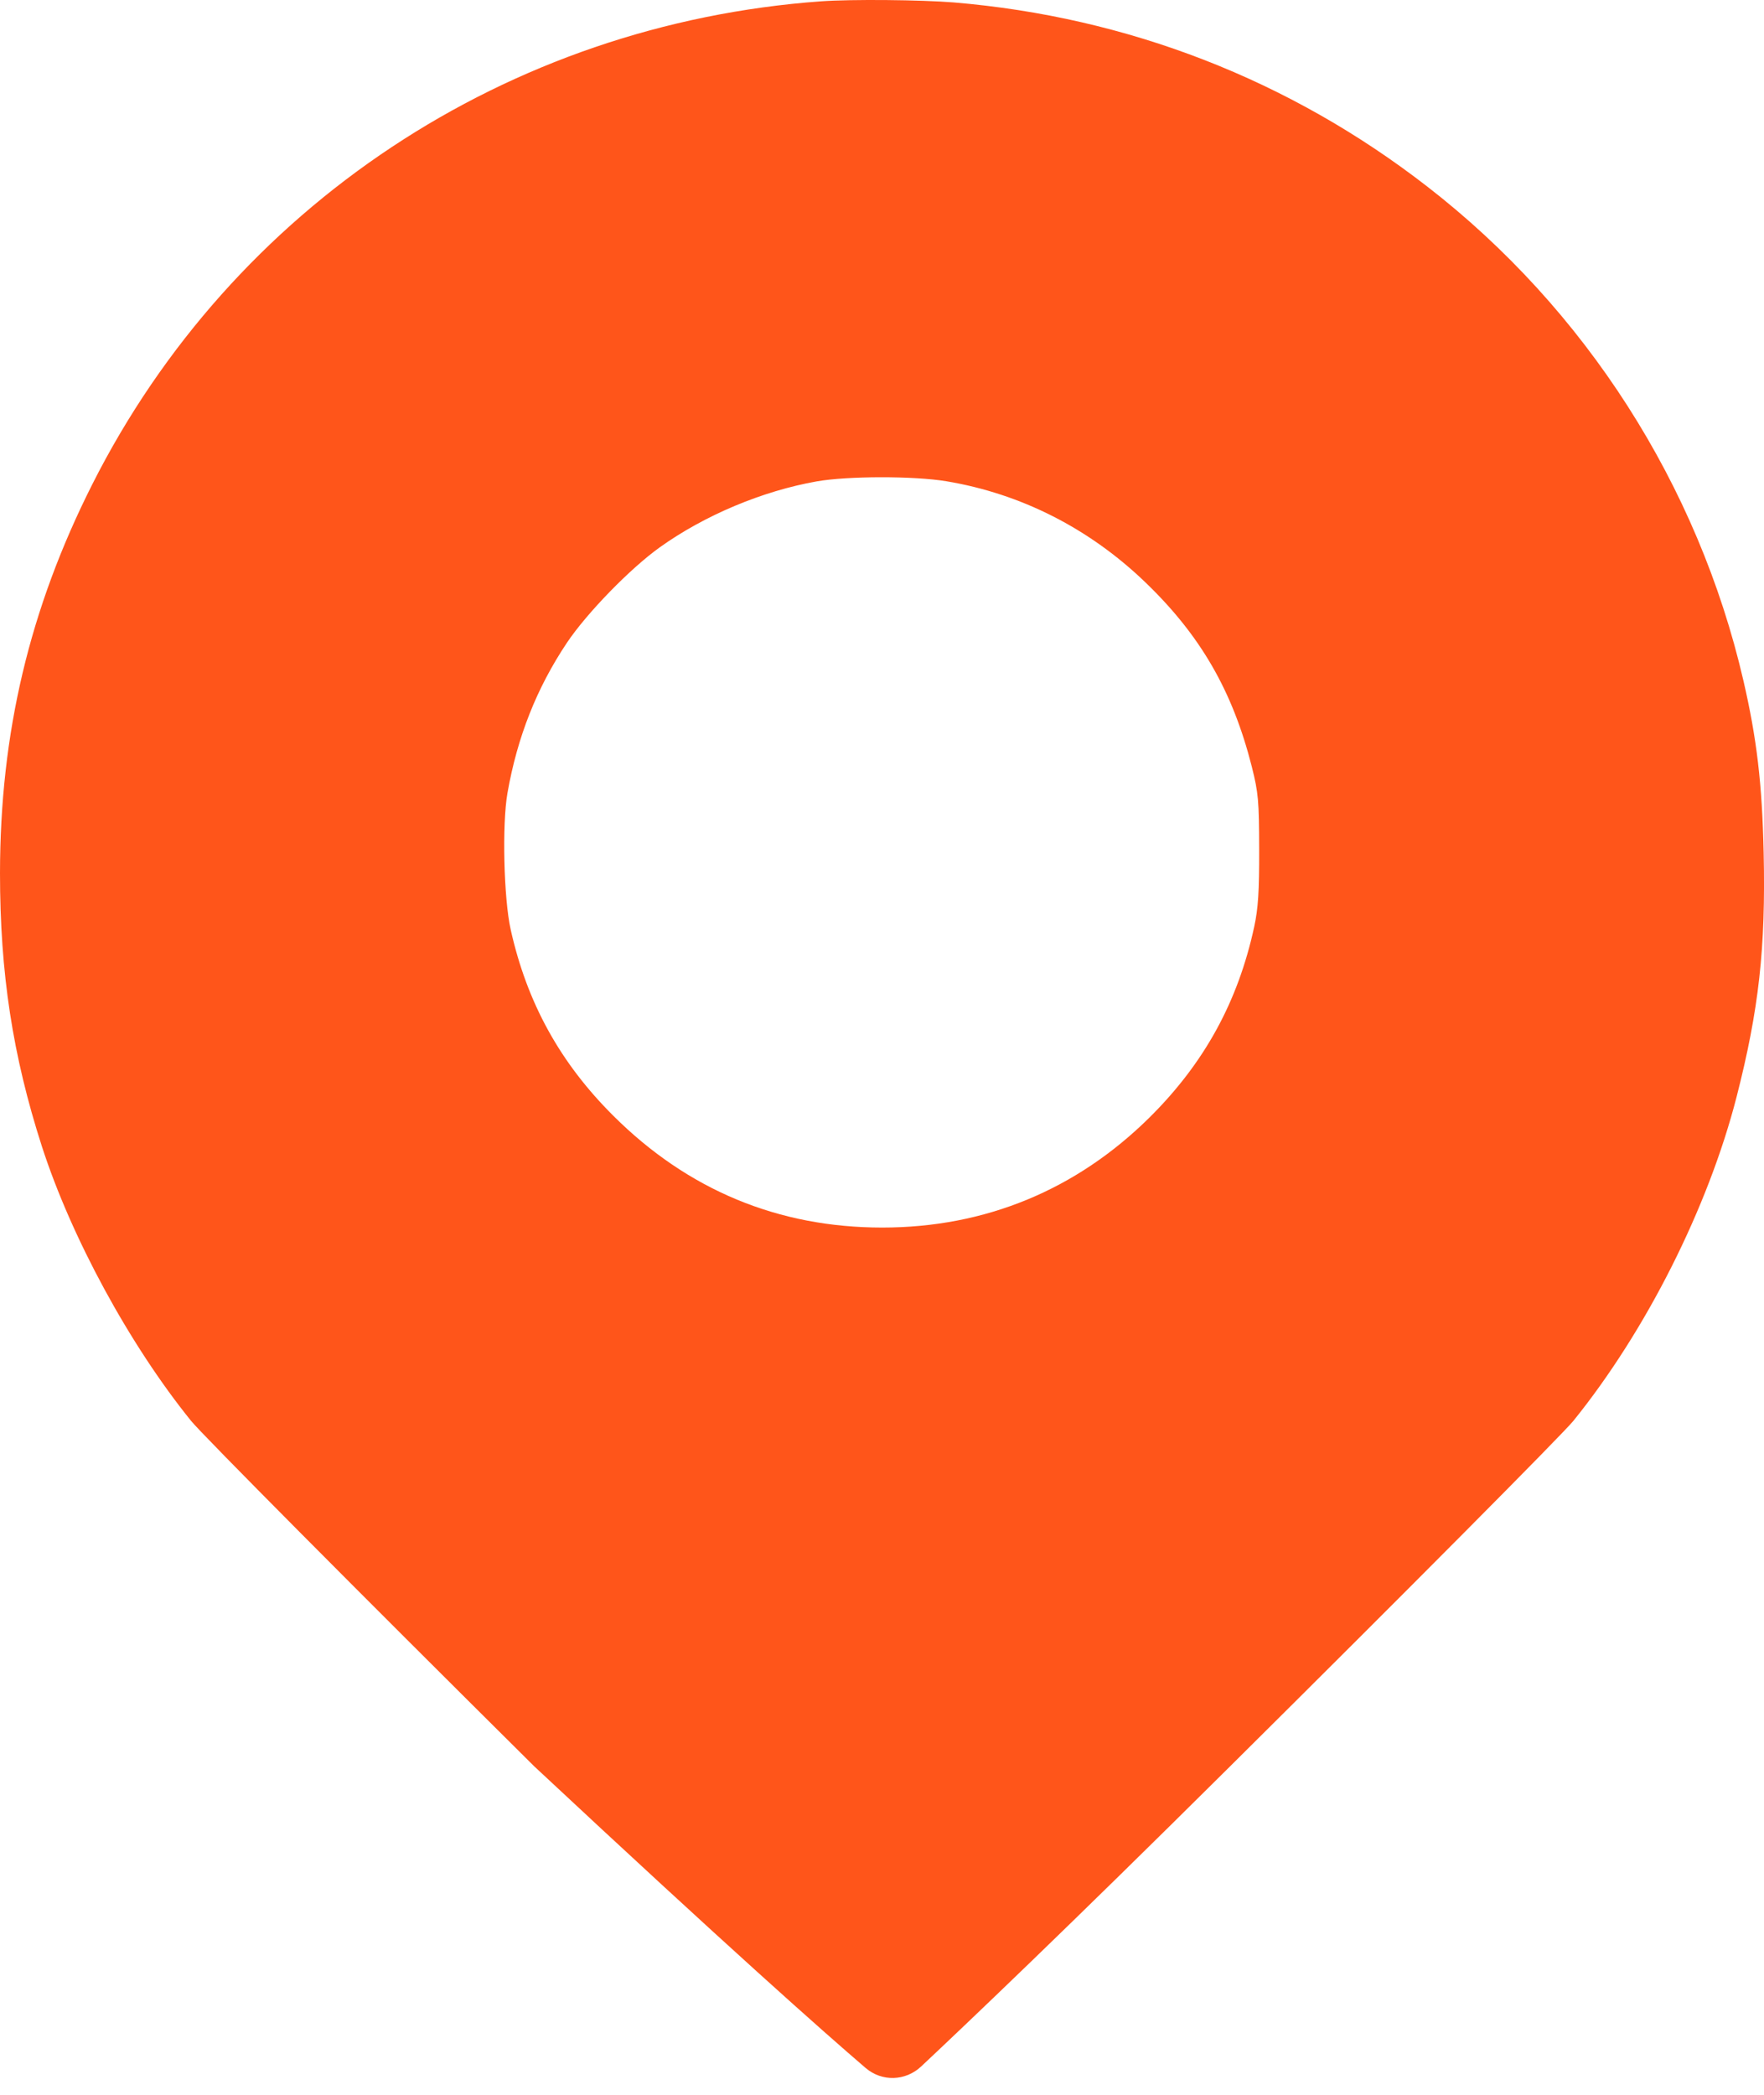 <svg width="16" height="19" viewBox="0 0 16 19" fill="none" xmlns="http://www.w3.org/2000/svg">
<path fill-rule="evenodd" clip-rule="evenodd" d="M7.446 0.012C4.604 0.218 2.109 1.872 0.837 4.393C0.268 5.521 0.001 6.646 1.33991e-06 7.92C-0 8.826 0.115 9.575 0.38 10.398C0.648 11.226 1.174 12.195 1.732 12.886C1.826 13.004 3.227 14.414 4.845 16.02C6.613 17.671 7.473 18.432 7.851 18.756C7.999 18.883 8.213 18.876 8.355 18.743C8.762 18.361 9.681 17.487 11.158 16.02C12.776 14.414 14.177 13.004 14.272 12.886C14.931 12.07 15.493 10.954 15.751 9.95C15.954 9.157 16.016 8.597 15.997 7.737C15.983 7.107 15.935 6.7 15.813 6.172C15.403 4.4 14.382 2.804 12.943 1.69C11.697 0.724 10.23 0.154 8.65 0.022C8.354 -0.002 7.722 -0.008 7.446 0.012ZM8.584 4.365C9.261 4.478 9.881 4.793 10.389 5.282C10.889 5.763 11.18 6.267 11.354 6.953C11.414 7.192 11.42 7.262 11.421 7.705C11.422 8.085 11.412 8.24 11.376 8.406C11.229 9.085 10.924 9.642 10.427 10.135C9.762 10.793 8.936 11.134 8.002 11.134C7.06 11.134 6.24 10.794 5.565 10.122C5.08 9.64 4.78 9.095 4.632 8.431C4.569 8.149 4.553 7.474 4.603 7.192C4.692 6.685 4.868 6.24 5.142 5.83C5.323 5.56 5.717 5.155 5.986 4.963C6.392 4.673 6.916 4.453 7.409 4.366C7.688 4.317 8.289 4.316 8.584 4.365Z" fill="#FF551A"/>
</svg>

